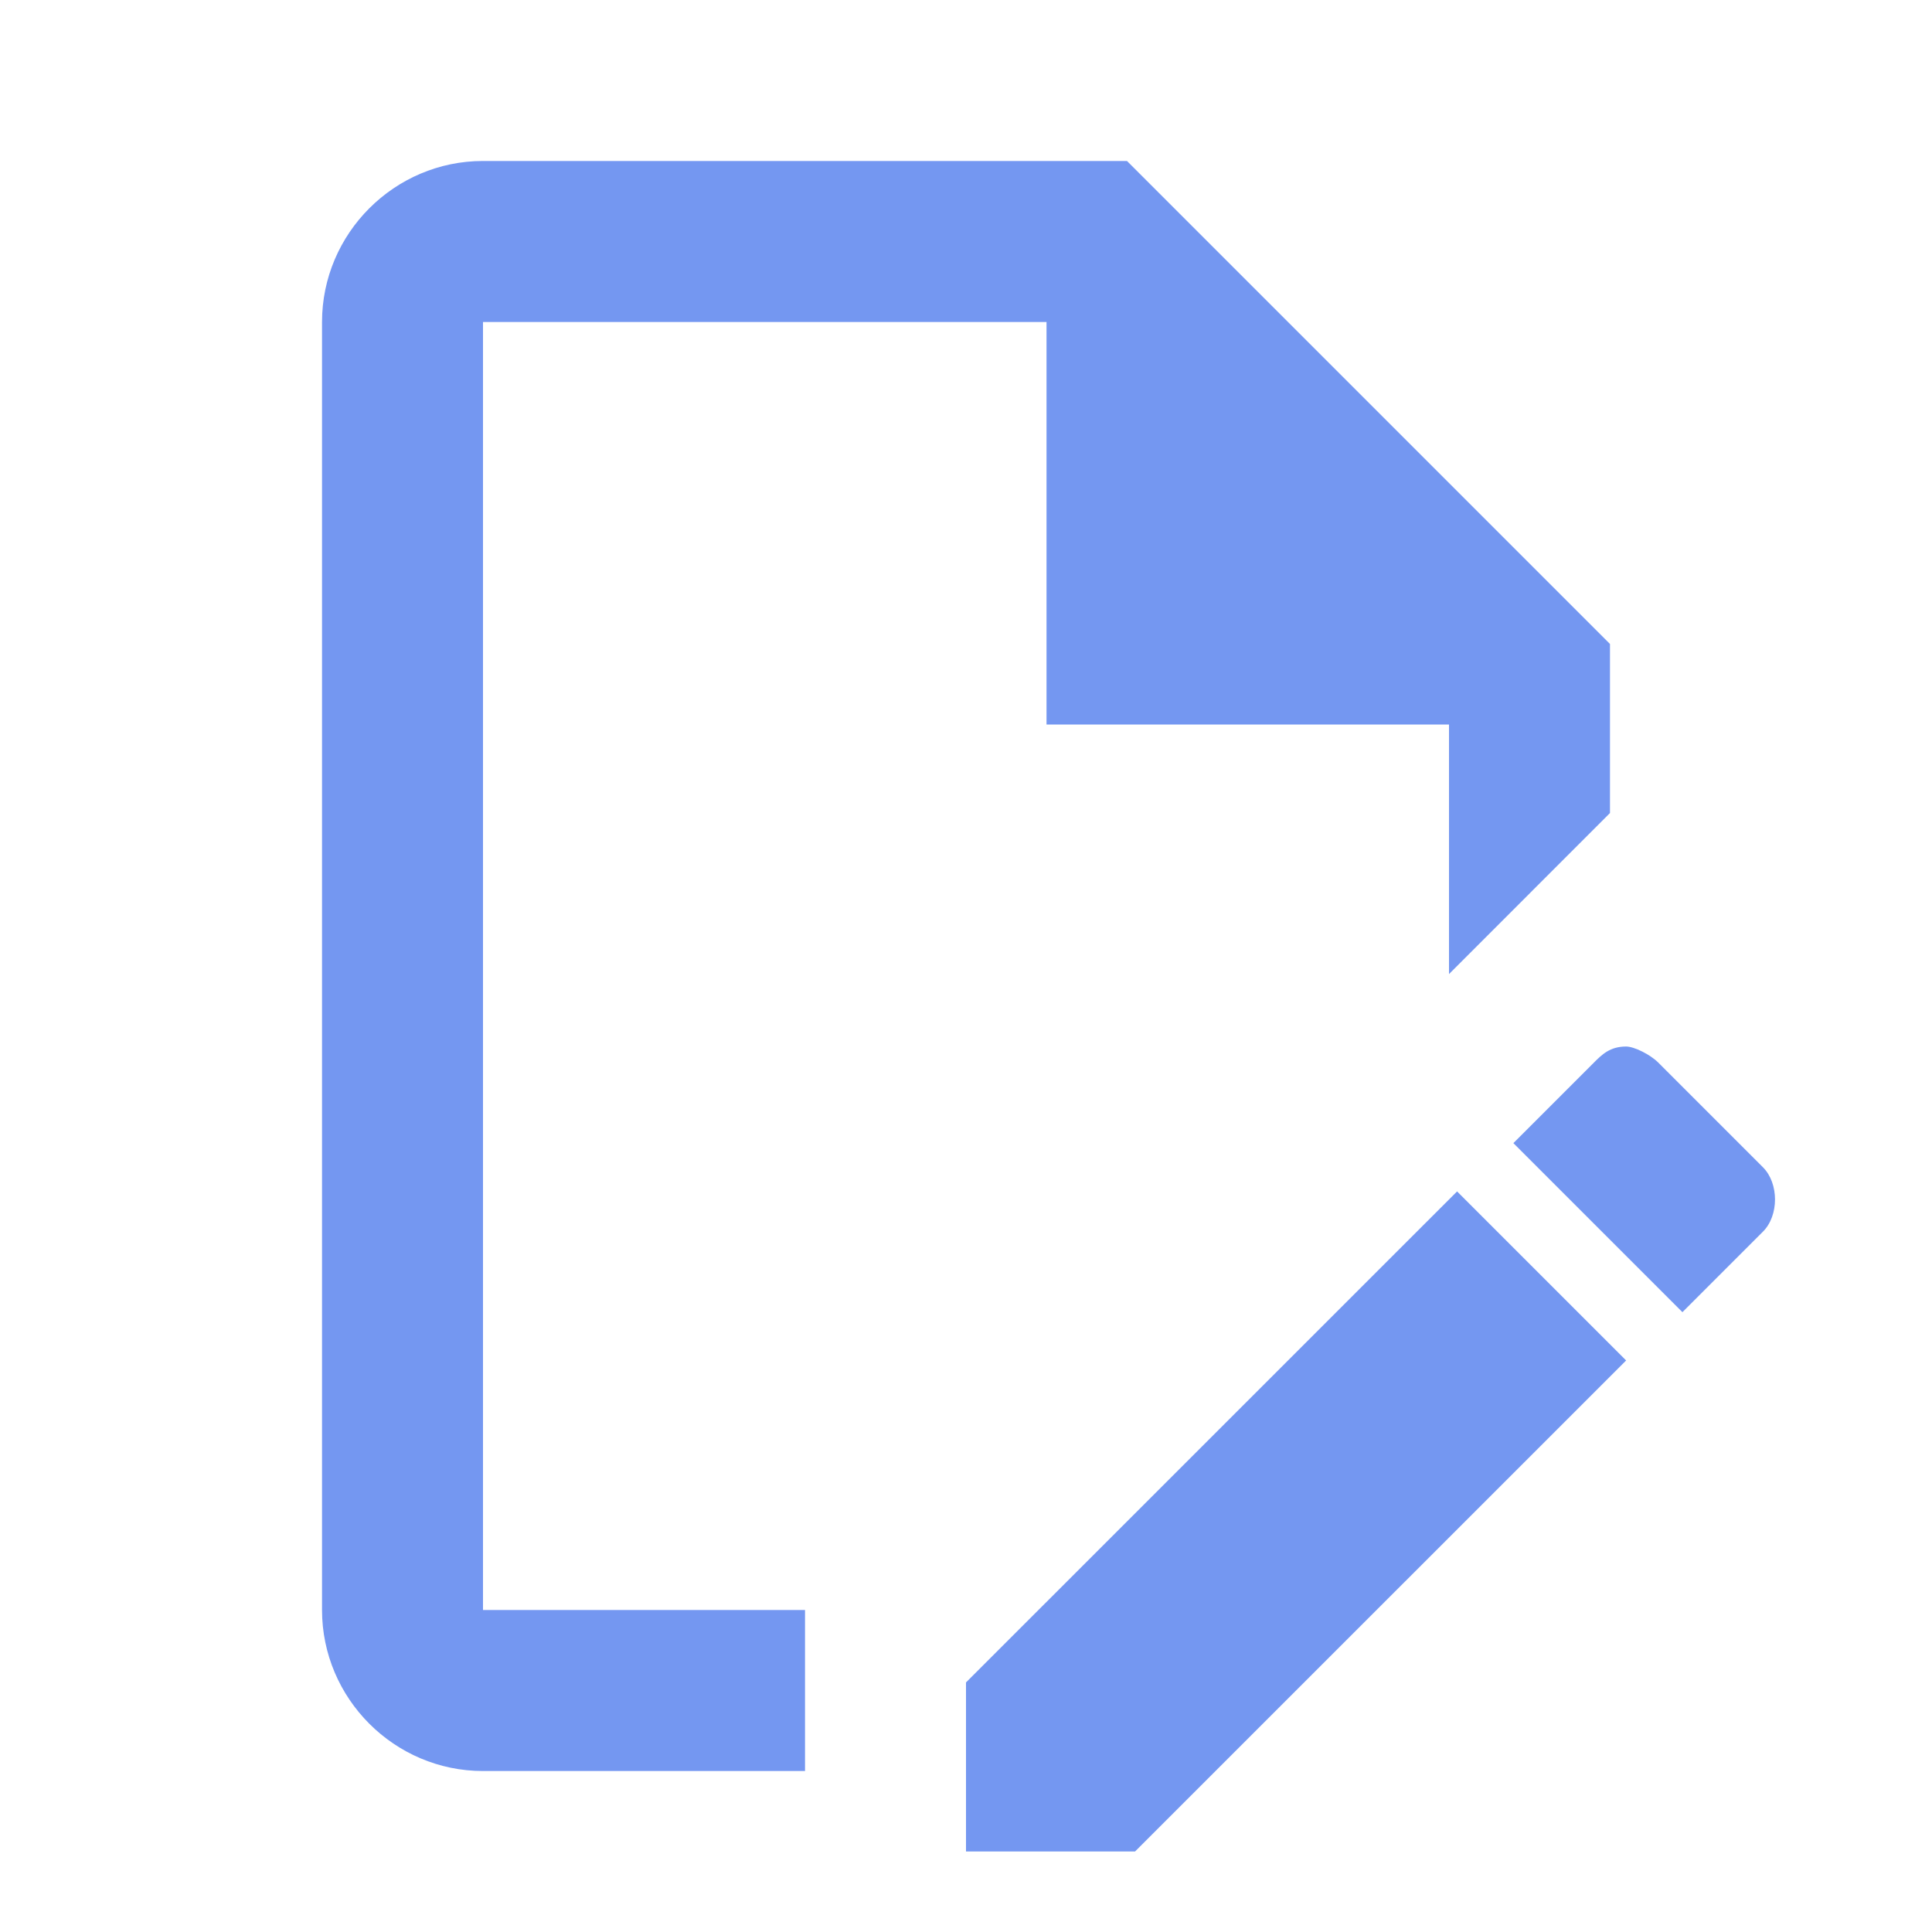 <svg width="28" height="28" viewBox="0 0 28 28" fill="none" xmlns="http://www.w3.org/2000/svg">
<path d="M11.667 23.333H7V4.667H15.167V10.5H21V14.117L23.333 11.783V9.333L16.333 2.333H7C5.717 2.333 4.667 3.383 4.667 4.667V23.333C4.667 24.617 5.717 25.667 7 25.667H11.667V23.333ZM23.567 15.167C23.683 15.167 23.917 15.283 24.033 15.4L25.55 16.917C25.783 17.15 25.783 17.617 25.55 17.85L24.383 19.017L21.933 16.567L23.1 15.4C23.217 15.283 23.333 15.167 23.567 15.167ZM23.567 19.717L16.45 26.833H14V24.383L21.117 17.267L23.567 19.717Z" fill="#7497F1"/>
</svg>

